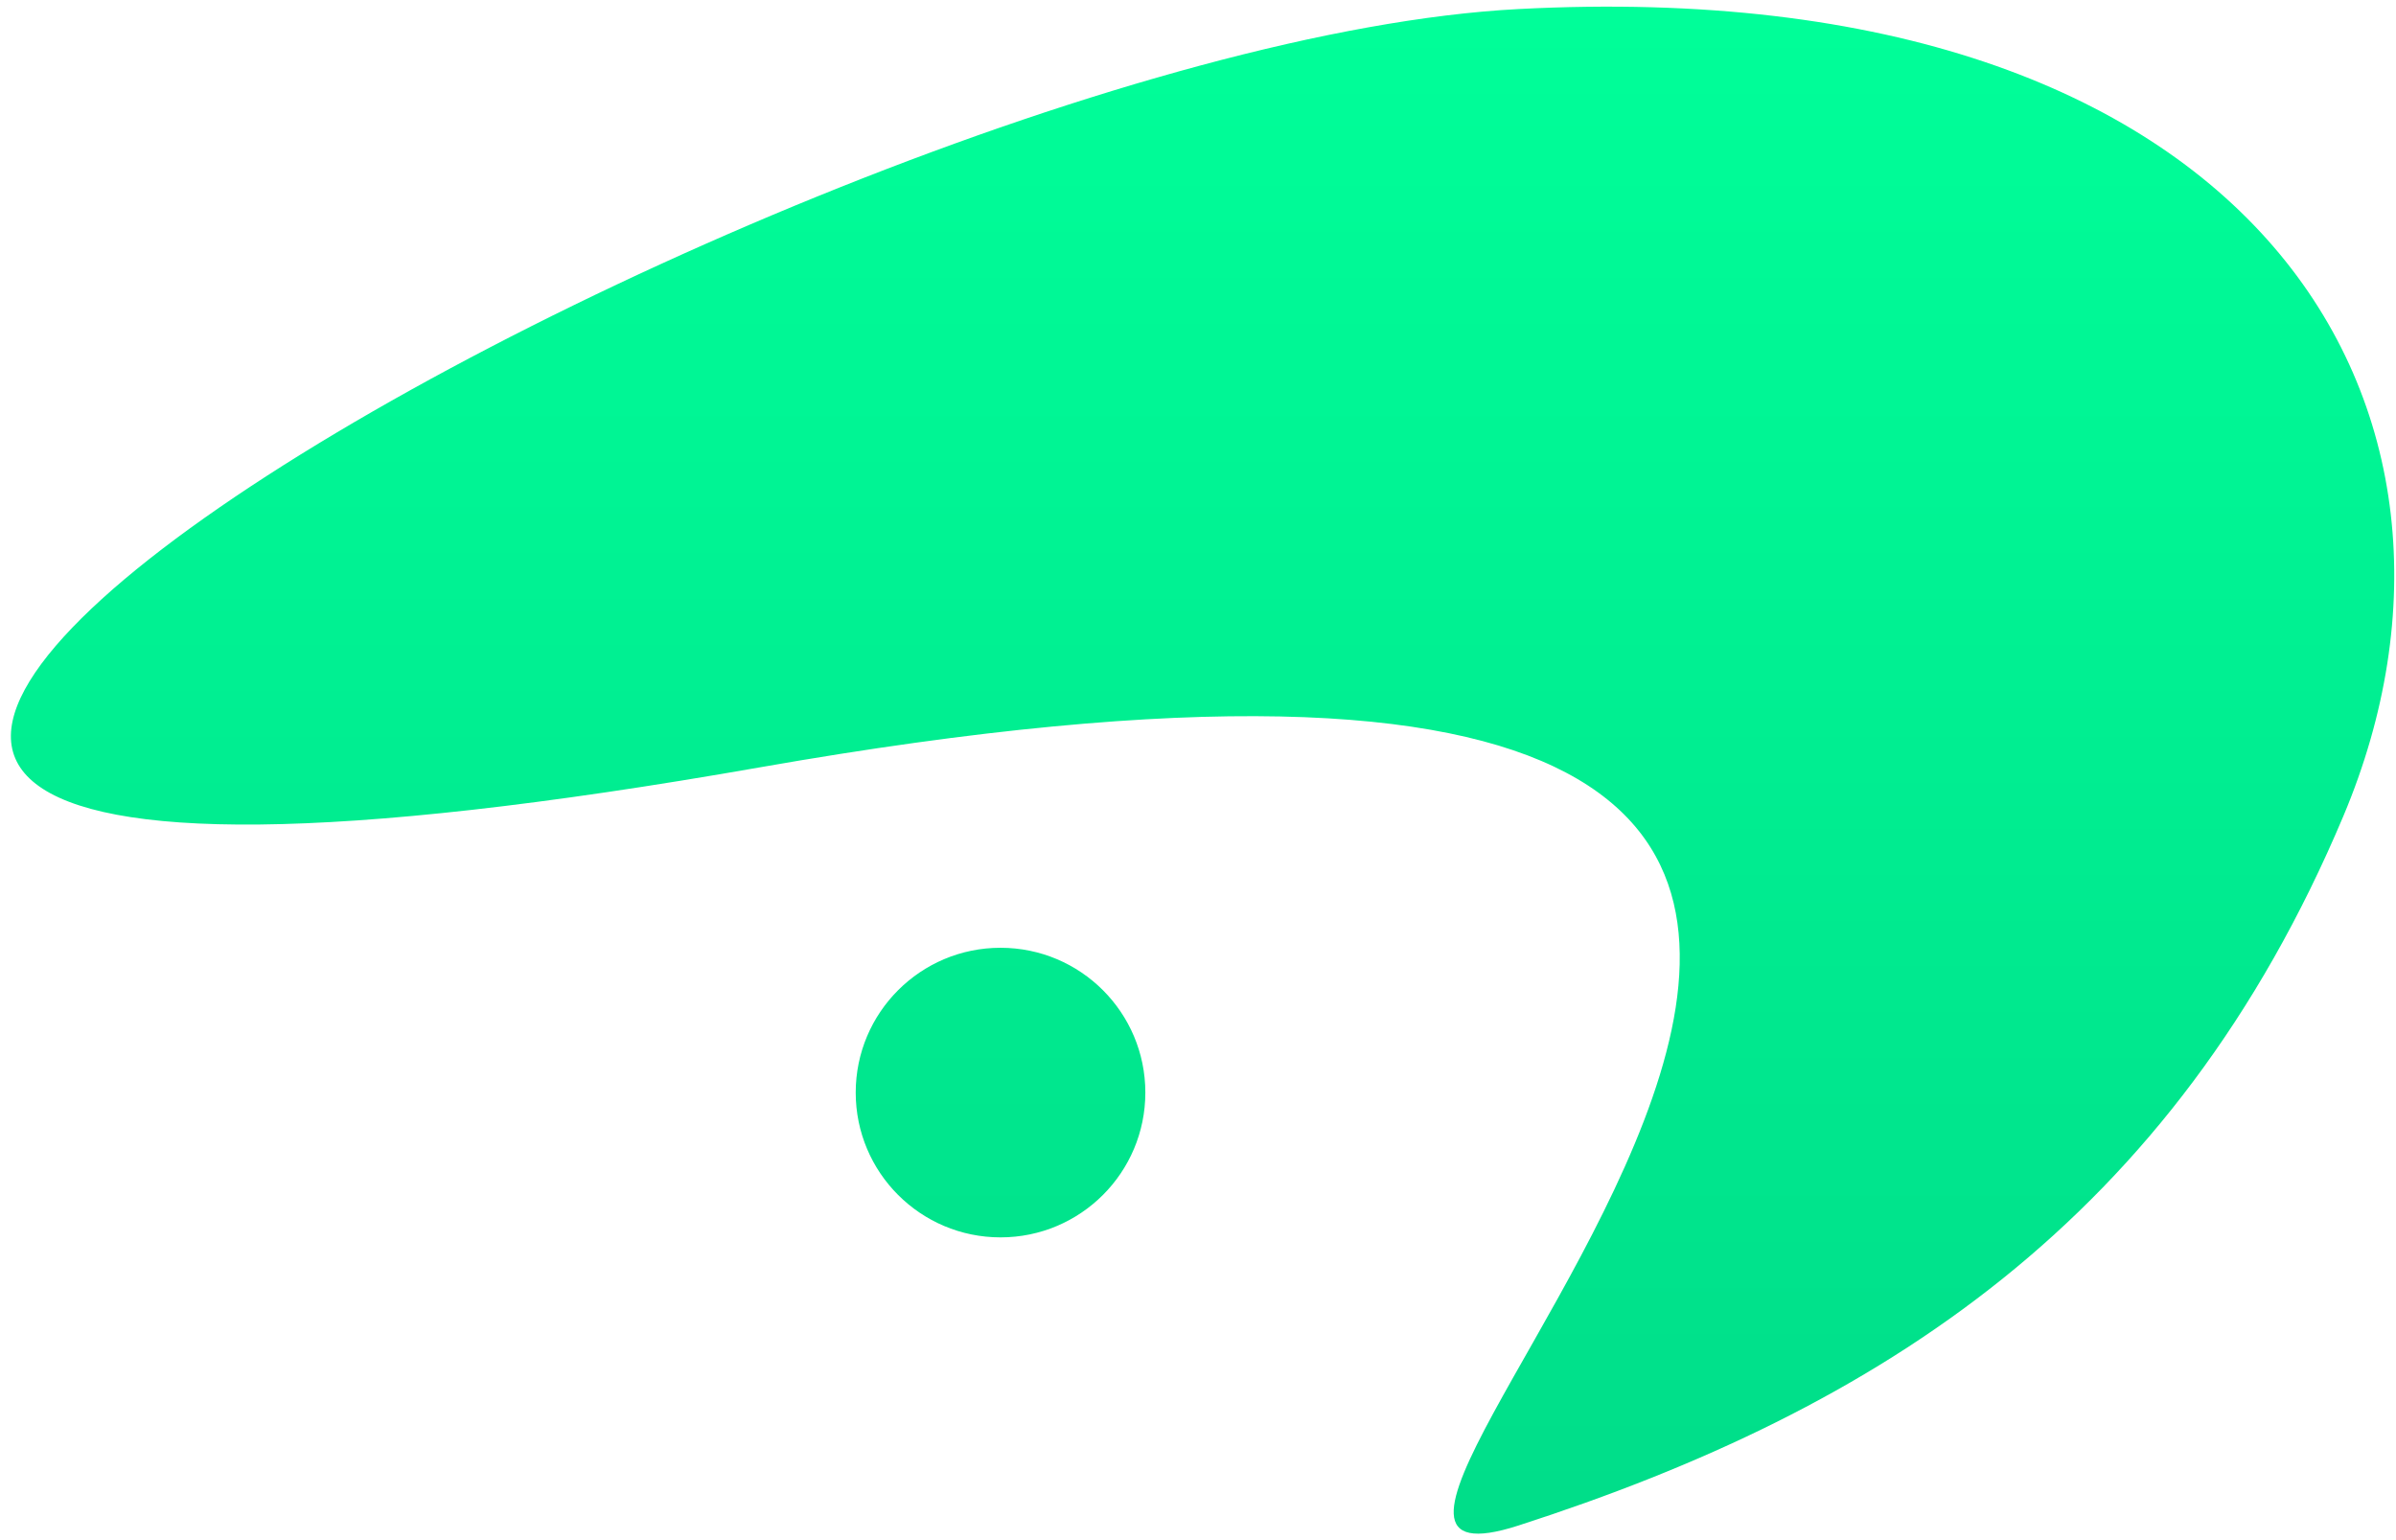 <?xml version="1.0" encoding="UTF-8"?>
<svg class="persona-svg-3" width="182px" height="117px" viewBox="0 0 182 117" version="1.1" xmlns="http://www.w3.org/2000/svg" xmlns:xlink="http://www.w3.org/1999/xlink"><defs><linearGradient x1="50%" y1="0%" x2="50%" y2="100%" id="personaGradient-4"><stop stop-color="#00FF99" offset="0%"></stop><stop stop-color="#00DB88" offset="100%"></stop></linearGradient></defs><g id="welcome-svg-4" transform="translate(-1158, -2456)" fill="url(#personaGradient-4)"><path d="M1234,2550 C1227.925,2550 1223,2545.075 1223,2539 C1223,2532.925 1227.925,2528 1234,2528 C1240.075,2528 1245,2532.925 1245,2539 C1245,2545.075 1240.075,2550 1234,2550 Z M1336,2518 C1323.063,2548.71 1300.807,2563.03 1273.335,2571.891 C1245.864,2580.753 1348.66,2490.954 1215.734,2514.29 C1082.807,2537.626 1216.915,2459.642 1273.335,2456.688 C1329.755,2453.734 1348.937,2487.29 1336,2518 Z" id="Oval-4"></path></g></svg>